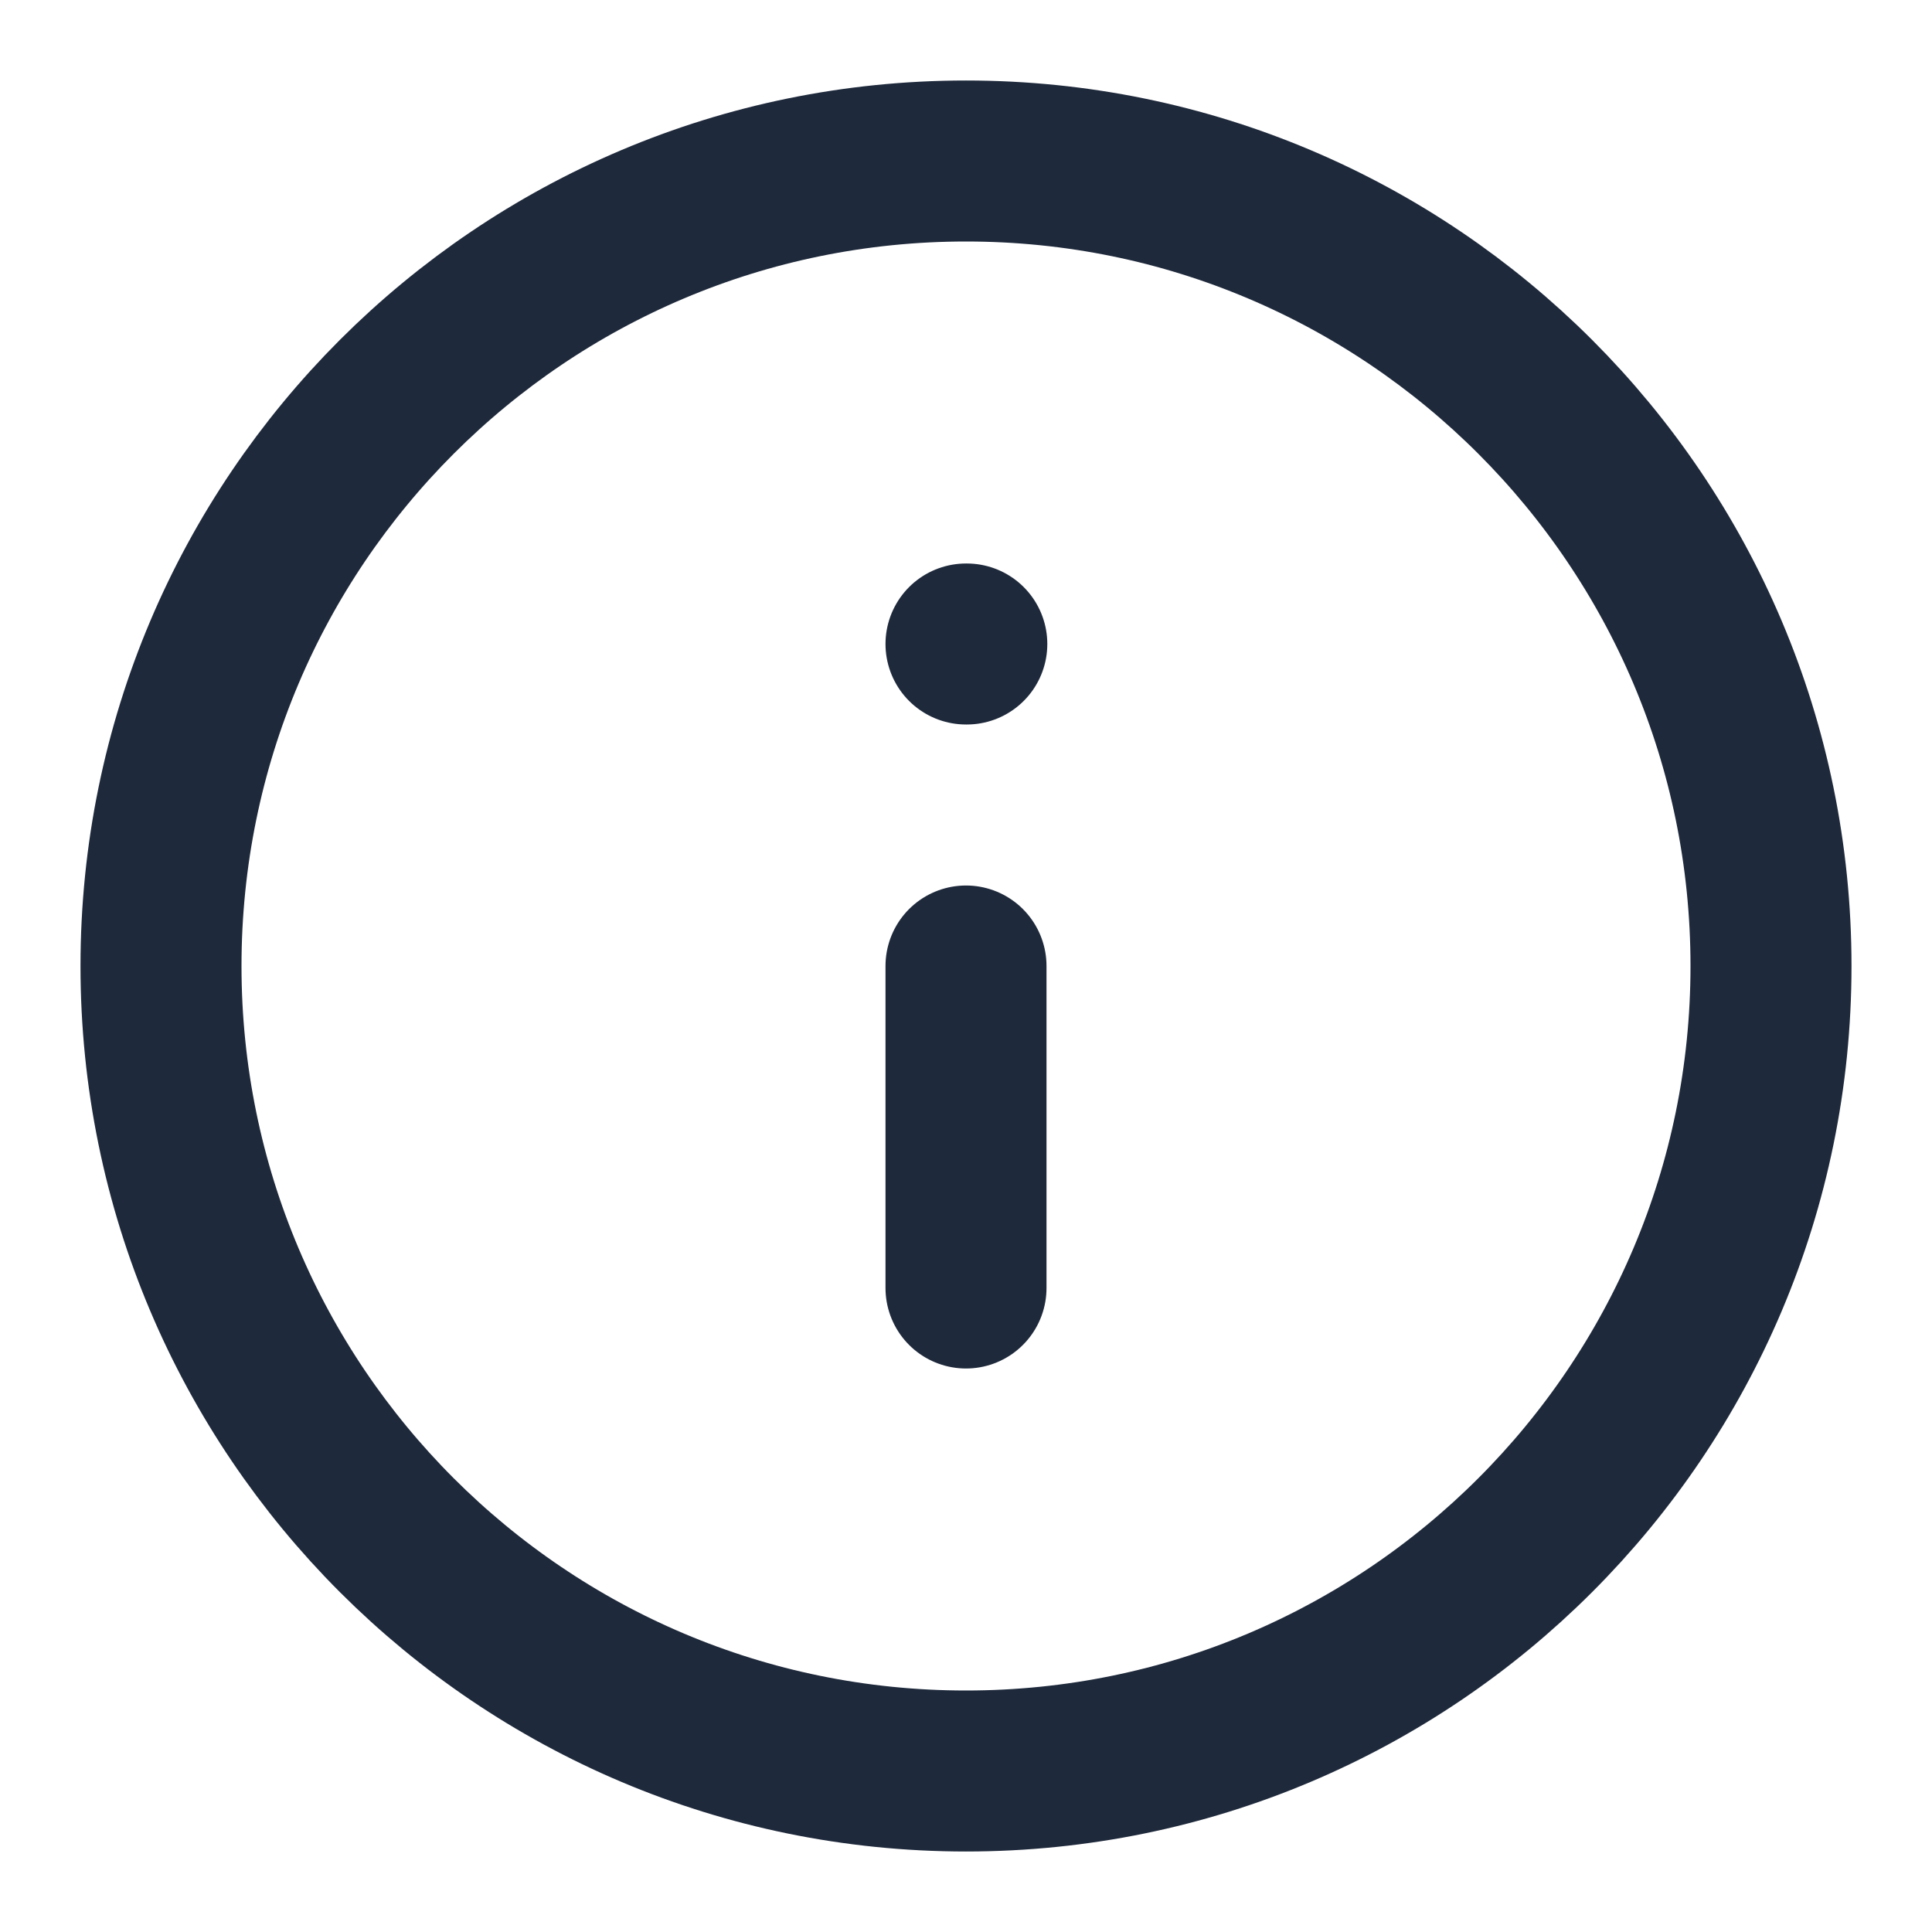 <svg width="12" height="12" viewBox="0 0 12 12" fill="none" xmlns="http://www.w3.org/2000/svg">
<g clip-path="url(#clip0_547_936)">
<path d="M6 8V6M6 4H6.005M11 6C11 8.761 8.761 11 6 11C3.239 11 1 8.761 1 6C1 3.239 3.239 1 6 1C8.761 1 11 3.239 11 6Z" stroke="#1E293B" stroke-linecap="round" stroke-linejoin="round"/>
</g>
<defs>
<clipPath id="clip0_547_936">
<rect width="12" height="12" fill="white"/>
</clipPath>
</defs>
</svg>
